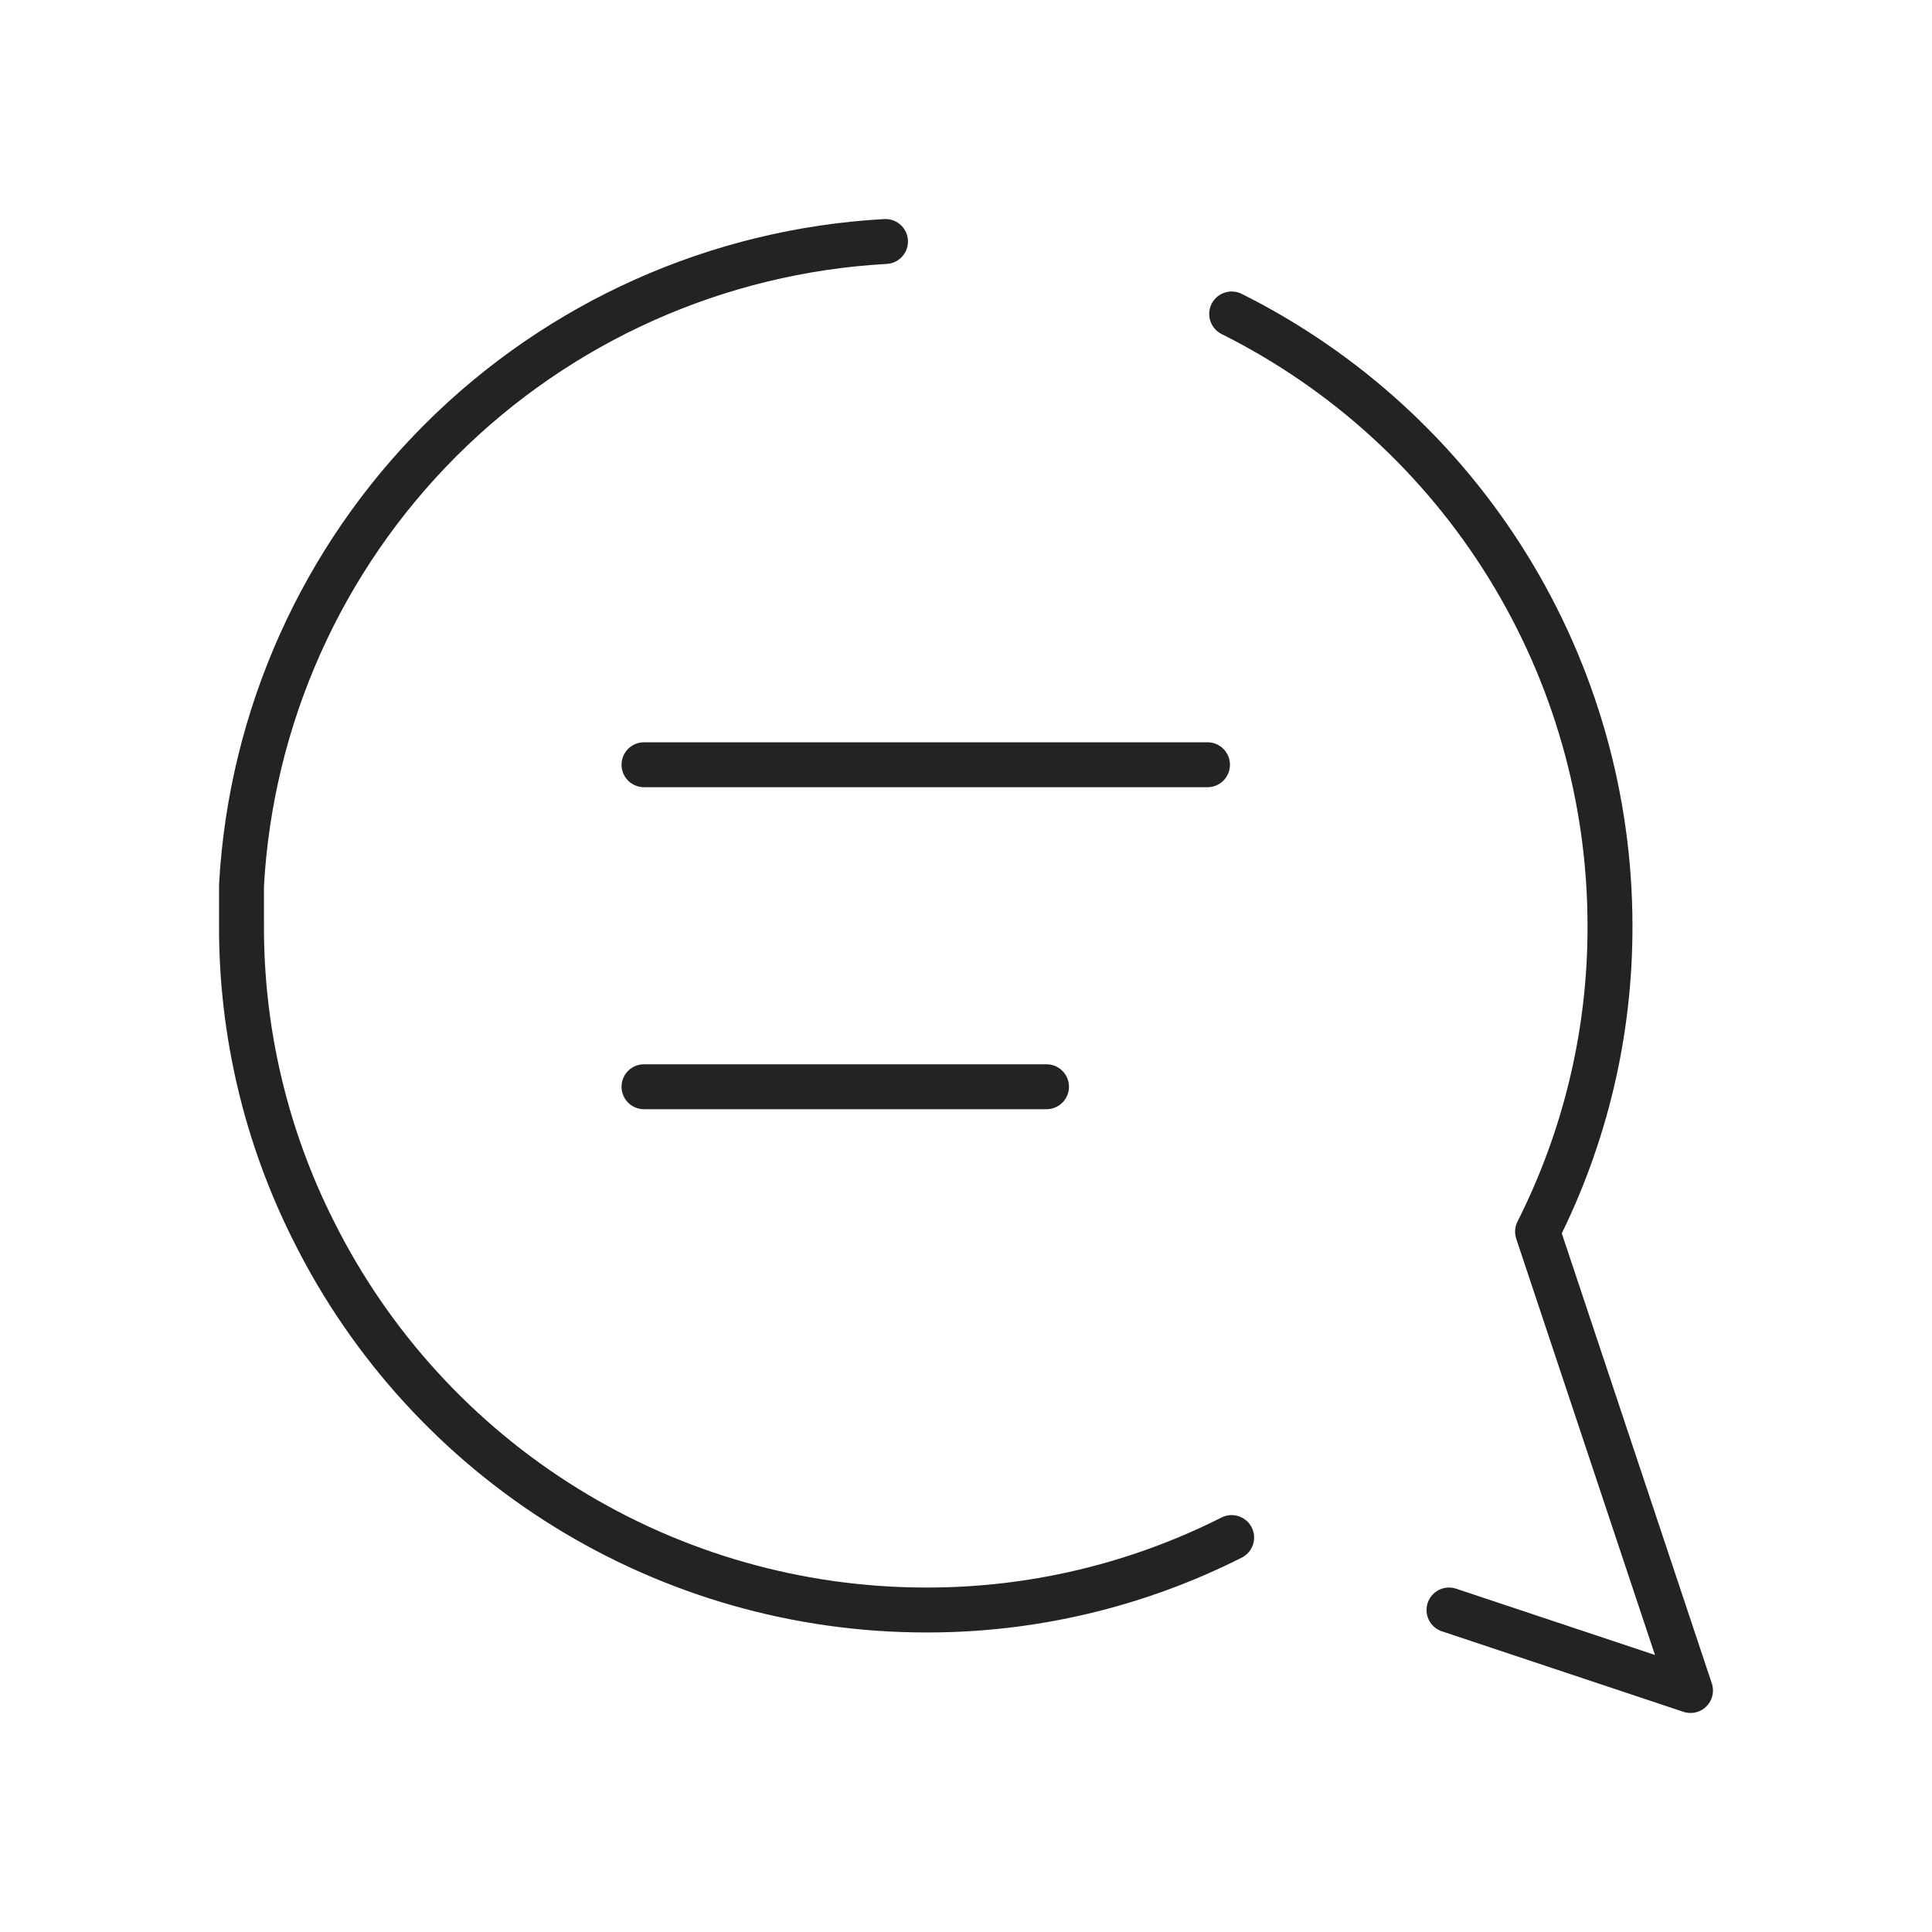 <svg width="129" height="129" viewBox="0 0 129 129" fill="none" xmlns="http://www.w3.org/2000/svg">
<path d="M82.238 102.663C75.905 105.861 68.907 107.519 61.813 107.5C53.33 107.497 45.015 105.132 37.8 100.67C30.585 96.208 24.755 89.826 20.963 82.238C17.764 75.905 16.107 68.907 16.125 61.813V59.125C16.743 47.922 21.472 37.34 29.406 29.406C37.34 21.472 47.922 16.743 59.125 16.125M82.238 20.963C89.826 24.755 96.208 30.585 100.67 37.8C105.132 45.015 107.497 53.33 107.5 61.813C107.519 68.907 105.861 75.905 102.663 82.238L112.875 112.875L96.75 107.5M43 51.062H80.625M43 72.562H69.875" stroke="#232323" stroke-width="3" stroke-linecap="round" stroke-linejoin="round"/>
</svg>
